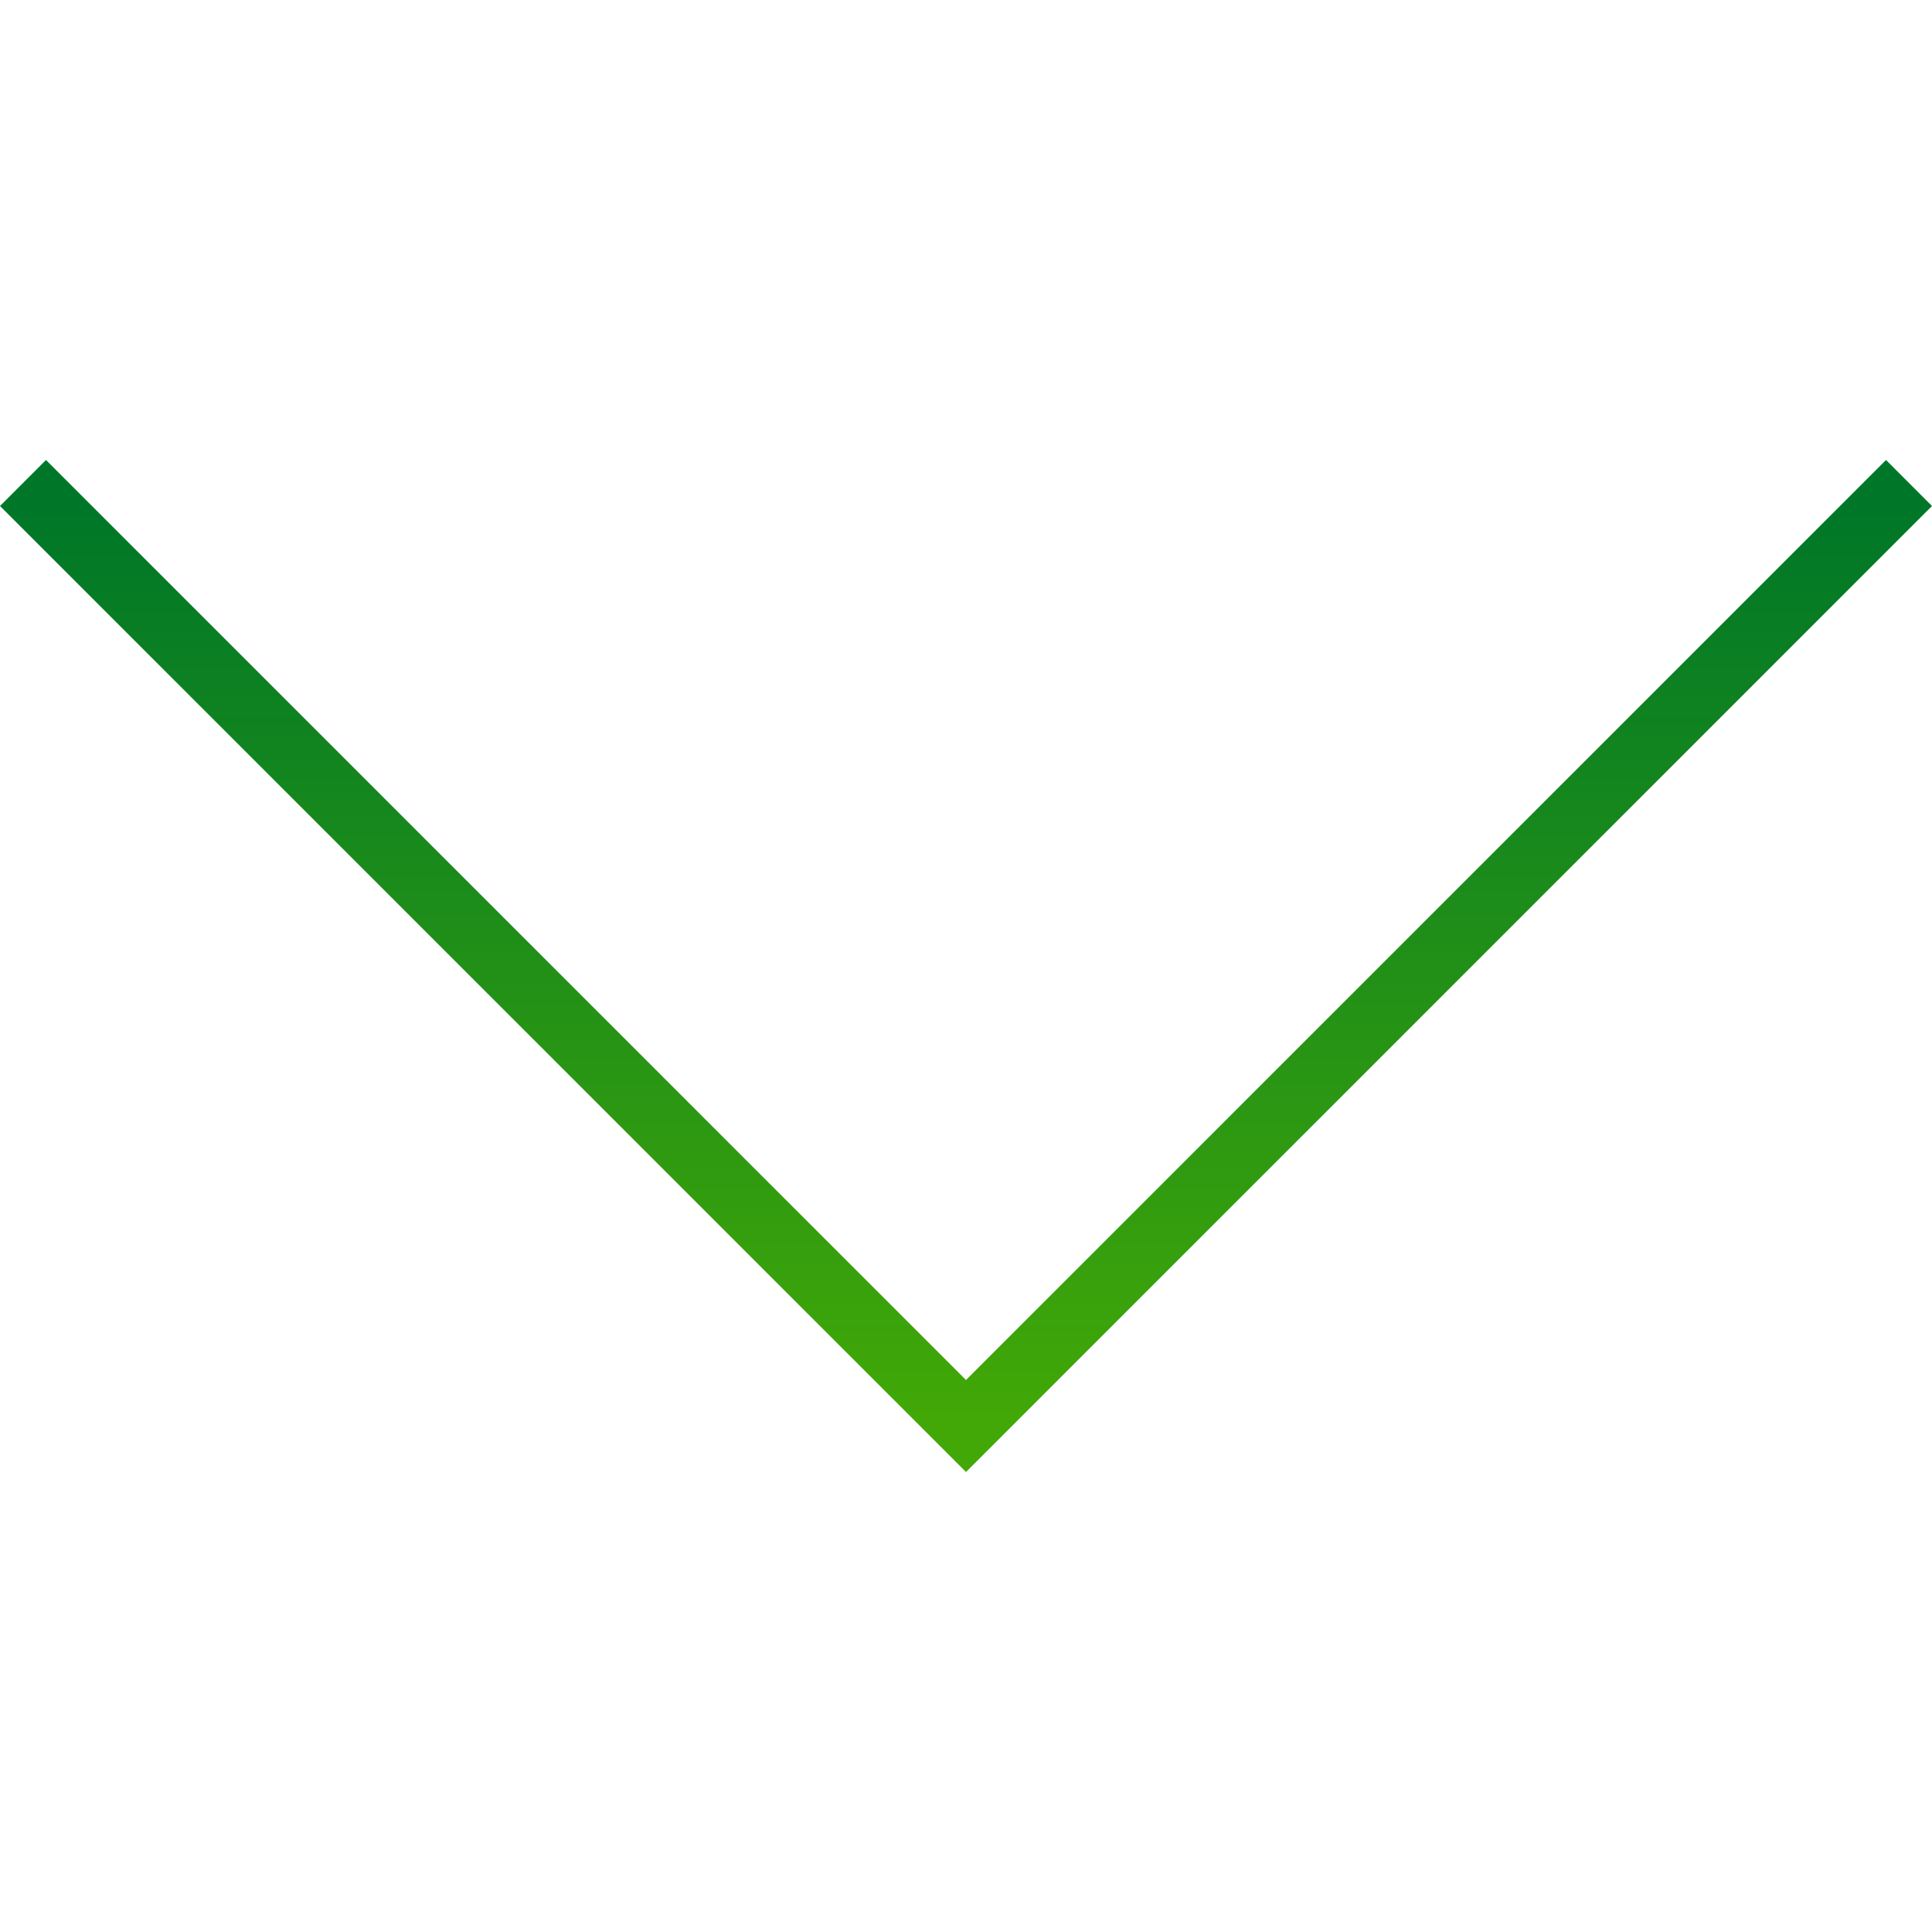 <svg xmlns="http://www.w3.org/2000/svg" viewBox="0 0 59.414 59.414" fill="url('#myGradient')"><defs><linearGradient id="myGradient" gradientTransform="rotate(90)"><stop offset="5%" stop-color="#007728"/><stop offset="95%" stop-color="#42a807"/></linearGradient></defs><path d="M29.707 45.268L0 15.561l1.414-1.415 28.293 28.293L58 14.146l1.414 1.415z"/></svg>